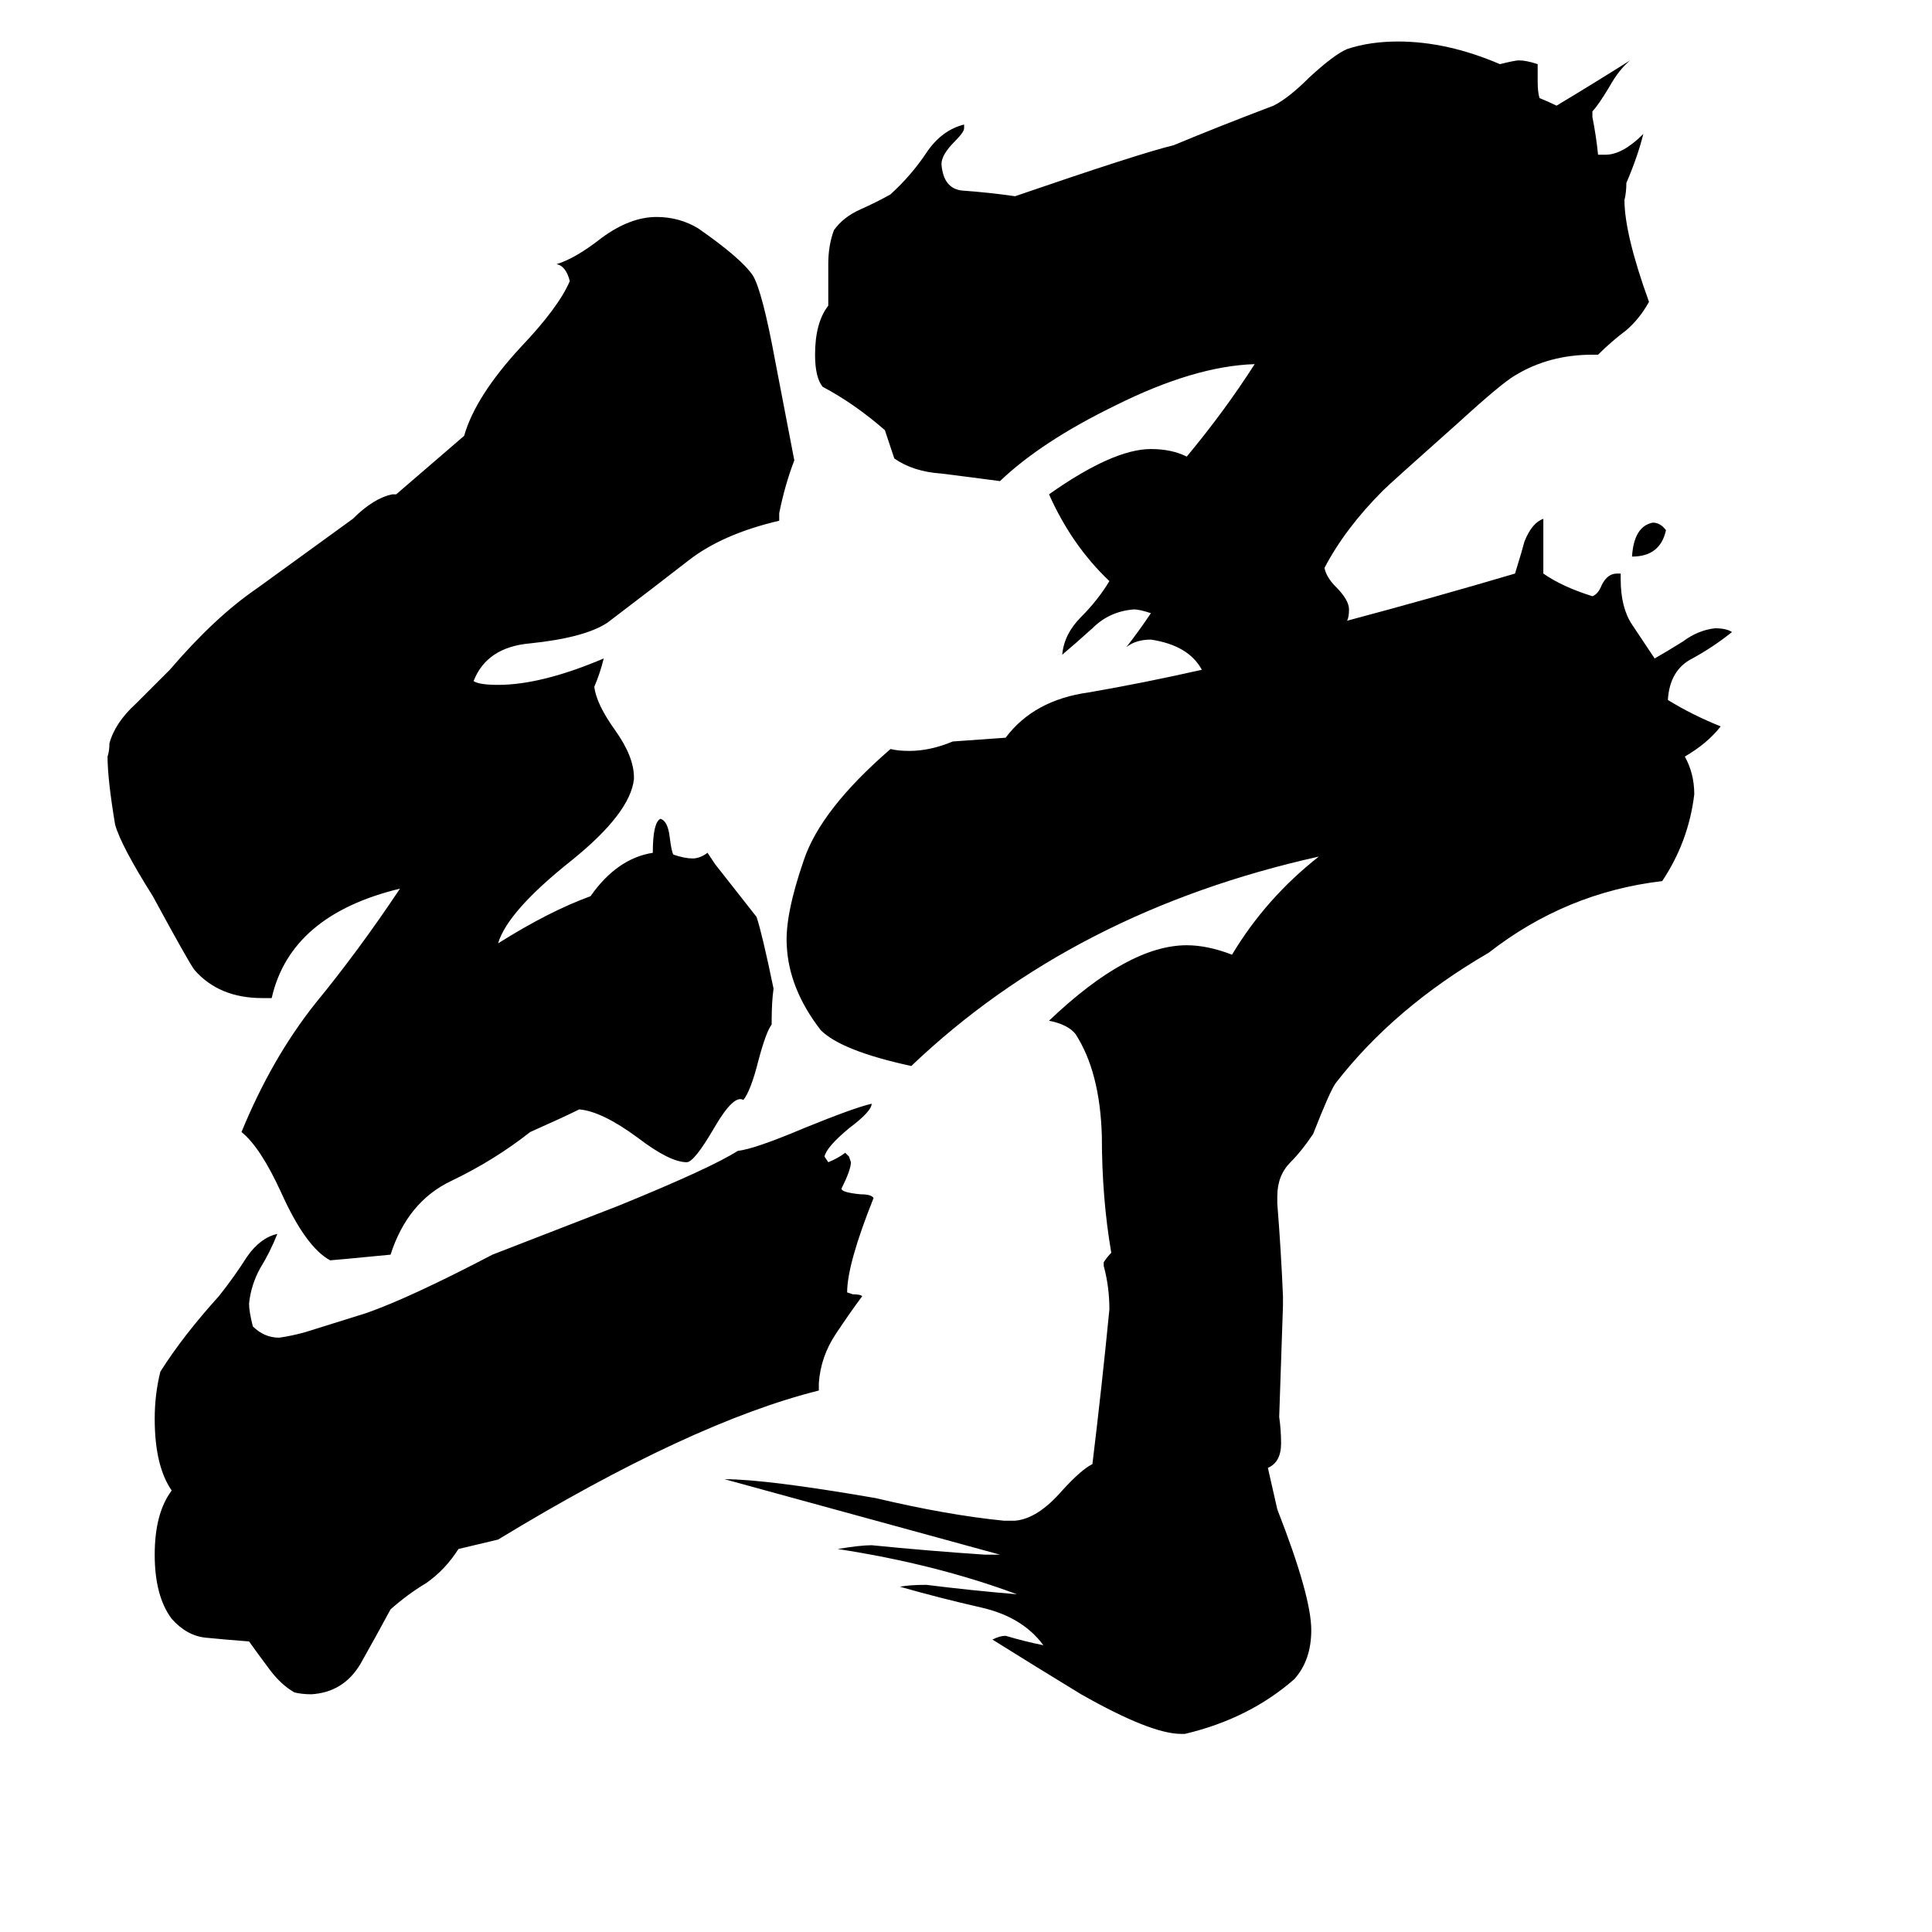 <svg xmlns="http://www.w3.org/2000/svg" viewBox="0 -800 1024 1024">
	<path fill="#000000" d="M883 -519Q880 -505 865 -505Q866 -521 876 -523Q880 -523 883 -519ZM243 21Q236 32 226 39Q216 45 207 53Q200 66 191 82Q182 97 165 98Q160 98 156 97Q149 93 143 85Q137 77 132 70Q119 69 109 68Q99 67 91 58Q82 46 82 24Q82 2 91 -10Q82 -23 82 -48Q82 -61 85 -73Q97 -92 116 -113Q124 -123 131 -134Q138 -144 147 -146Q143 -136 138 -128Q133 -119 132 -109Q132 -105 134 -97Q140 -91 148 -91Q155 -92 162 -94Q178 -99 194 -104Q217 -112 261 -135Q279 -142 328 -161Q377 -181 391 -190Q400 -191 426 -202Q453 -213 462 -215Q462 -211 450 -202Q438 -192 437 -187L439 -184Q444 -186 448 -189L450 -187L451 -184Q451 -180 446 -170Q446 -168 456 -167Q462 -167 463 -165Q449 -130 449 -115L452 -114Q456 -114 457 -113Q451 -105 443 -93Q435 -81 434 -67V-63Q366 -46 264 16ZM622 -723Q646 -733 675 -744Q683 -748 694 -759Q707 -771 714 -774Q726 -778 741 -778Q767 -778 795 -766Q803 -768 805 -768Q809 -768 815 -766V-757Q815 -751 816 -748Q821 -746 825 -744Q845 -756 864 -768Q858 -763 853 -754Q847 -744 844 -741V-738Q846 -728 847 -718H851Q860 -718 871 -729Q868 -717 862 -703Q862 -698 861 -694Q861 -676 874 -640Q869 -631 862 -625Q854 -619 847 -612H844Q821 -612 803 -601Q796 -597 773 -576Q737 -544 733 -540Q713 -520 702 -499Q703 -494 708 -489Q715 -482 715 -477Q715 -473 714 -471Q759 -483 803 -496Q807 -509 808 -513Q812 -523 818 -525V-496Q828 -489 844 -484Q847 -485 849 -490Q852 -496 857 -496H859V-493Q859 -478 865 -469Q871 -460 877 -451Q884 -455 892 -460Q900 -466 909 -467Q915 -467 918 -465Q908 -457 897 -451Q885 -445 884 -429Q897 -421 912 -415Q905 -406 893 -399Q898 -390 898 -379Q895 -354 881 -333Q830 -327 789 -295Q739 -266 708 -226Q705 -222 696 -199Q690 -190 684 -184Q677 -177 677 -166V-162Q679 -137 680 -113V-108Q679 -78 678 -49Q679 -42 679 -35Q679 -25 672 -22L677 0Q695 46 695 64Q695 80 686 90Q662 111 628 119H626Q610 119 573 98Q550 84 526 69Q530 67 533 67Q543 70 553 72Q542 57 520 52Q498 47 477 41Q482 40 491 40Q515 43 539 45Q496 29 444 21Q456 19 462 19Q492 22 522 24H530Q457 4 384 -16Q406 -16 464 -6Q502 3 532 6H538Q550 5 563 -10Q573 -21 579 -24Q584 -65 588 -106Q588 -118 585 -129V-131Q587 -134 589 -136Q584 -165 584 -198Q583 -232 570 -252Q566 -257 556 -259Q598 -299 629 -299Q640 -299 653 -294Q671 -324 699 -346Q569 -317 483 -235Q446 -243 435 -254Q418 -276 417 -299Q416 -315 426 -344Q435 -371 472 -403Q476 -402 482 -402Q493 -402 505 -407L533 -409Q548 -429 577 -433Q606 -438 637 -445Q630 -458 610 -461Q602 -461 597 -457Q604 -466 610 -475Q604 -477 601 -477Q588 -476 579 -467Q569 -458 563 -453Q564 -464 573 -473Q582 -482 588 -492Q568 -511 556 -538Q590 -562 610 -562Q621 -562 629 -558Q649 -582 665 -607Q633 -606 591 -585Q552 -566 530 -545Q515 -547 499 -549Q484 -550 474 -557L469 -572Q453 -586 436 -595Q432 -600 432 -612Q432 -629 439 -638V-660Q439 -670 442 -678Q447 -685 456 -689Q465 -693 472 -697Q483 -707 491 -719Q499 -731 511 -734V-732Q511 -730 506 -725Q499 -718 499 -713Q500 -700 510 -699Q524 -698 538 -696Q605 -719 622 -723ZM307 -212Q299 -208 281 -200Q262 -185 239 -174Q216 -163 207 -135Q176 -132 175 -132Q162 -139 149 -168Q138 -192 128 -200Q144 -239 167 -268Q190 -296 212 -329Q154 -315 144 -271H139Q116 -271 103 -286Q100 -290 81 -325Q64 -352 61 -363Q57 -387 57 -399Q58 -402 58 -406Q61 -417 72 -427Q82 -437 90 -445Q114 -473 136 -488Q158 -504 187 -525Q198 -536 208 -538H210L246 -569Q252 -590 276 -616Q296 -637 302 -651Q300 -659 295 -660Q305 -663 319 -674Q334 -685 348 -685Q360 -685 370 -679Q393 -663 399 -654Q404 -646 411 -608Q416 -582 421 -556Q416 -543 413 -528V-524Q383 -517 365 -503Q347 -489 322 -470Q310 -462 281 -459Q258 -457 251 -439Q254 -437 264 -437Q287 -437 320 -451Q318 -443 315 -436Q316 -427 326 -413Q336 -399 336 -388V-387Q334 -369 303 -344Q269 -317 264 -300Q291 -317 313 -325Q327 -345 346 -348Q346 -364 350 -366Q354 -365 355 -356Q356 -348 357 -347Q363 -345 367 -345Q371 -345 375 -348L379 -342Q390 -328 401 -314Q404 -305 410 -276Q409 -269 409 -259V-257Q406 -253 402 -238Q398 -222 394 -217Q389 -220 379 -203Q368 -184 364 -184Q355 -184 338 -197Q319 -211 307 -212Z"/>
</svg>